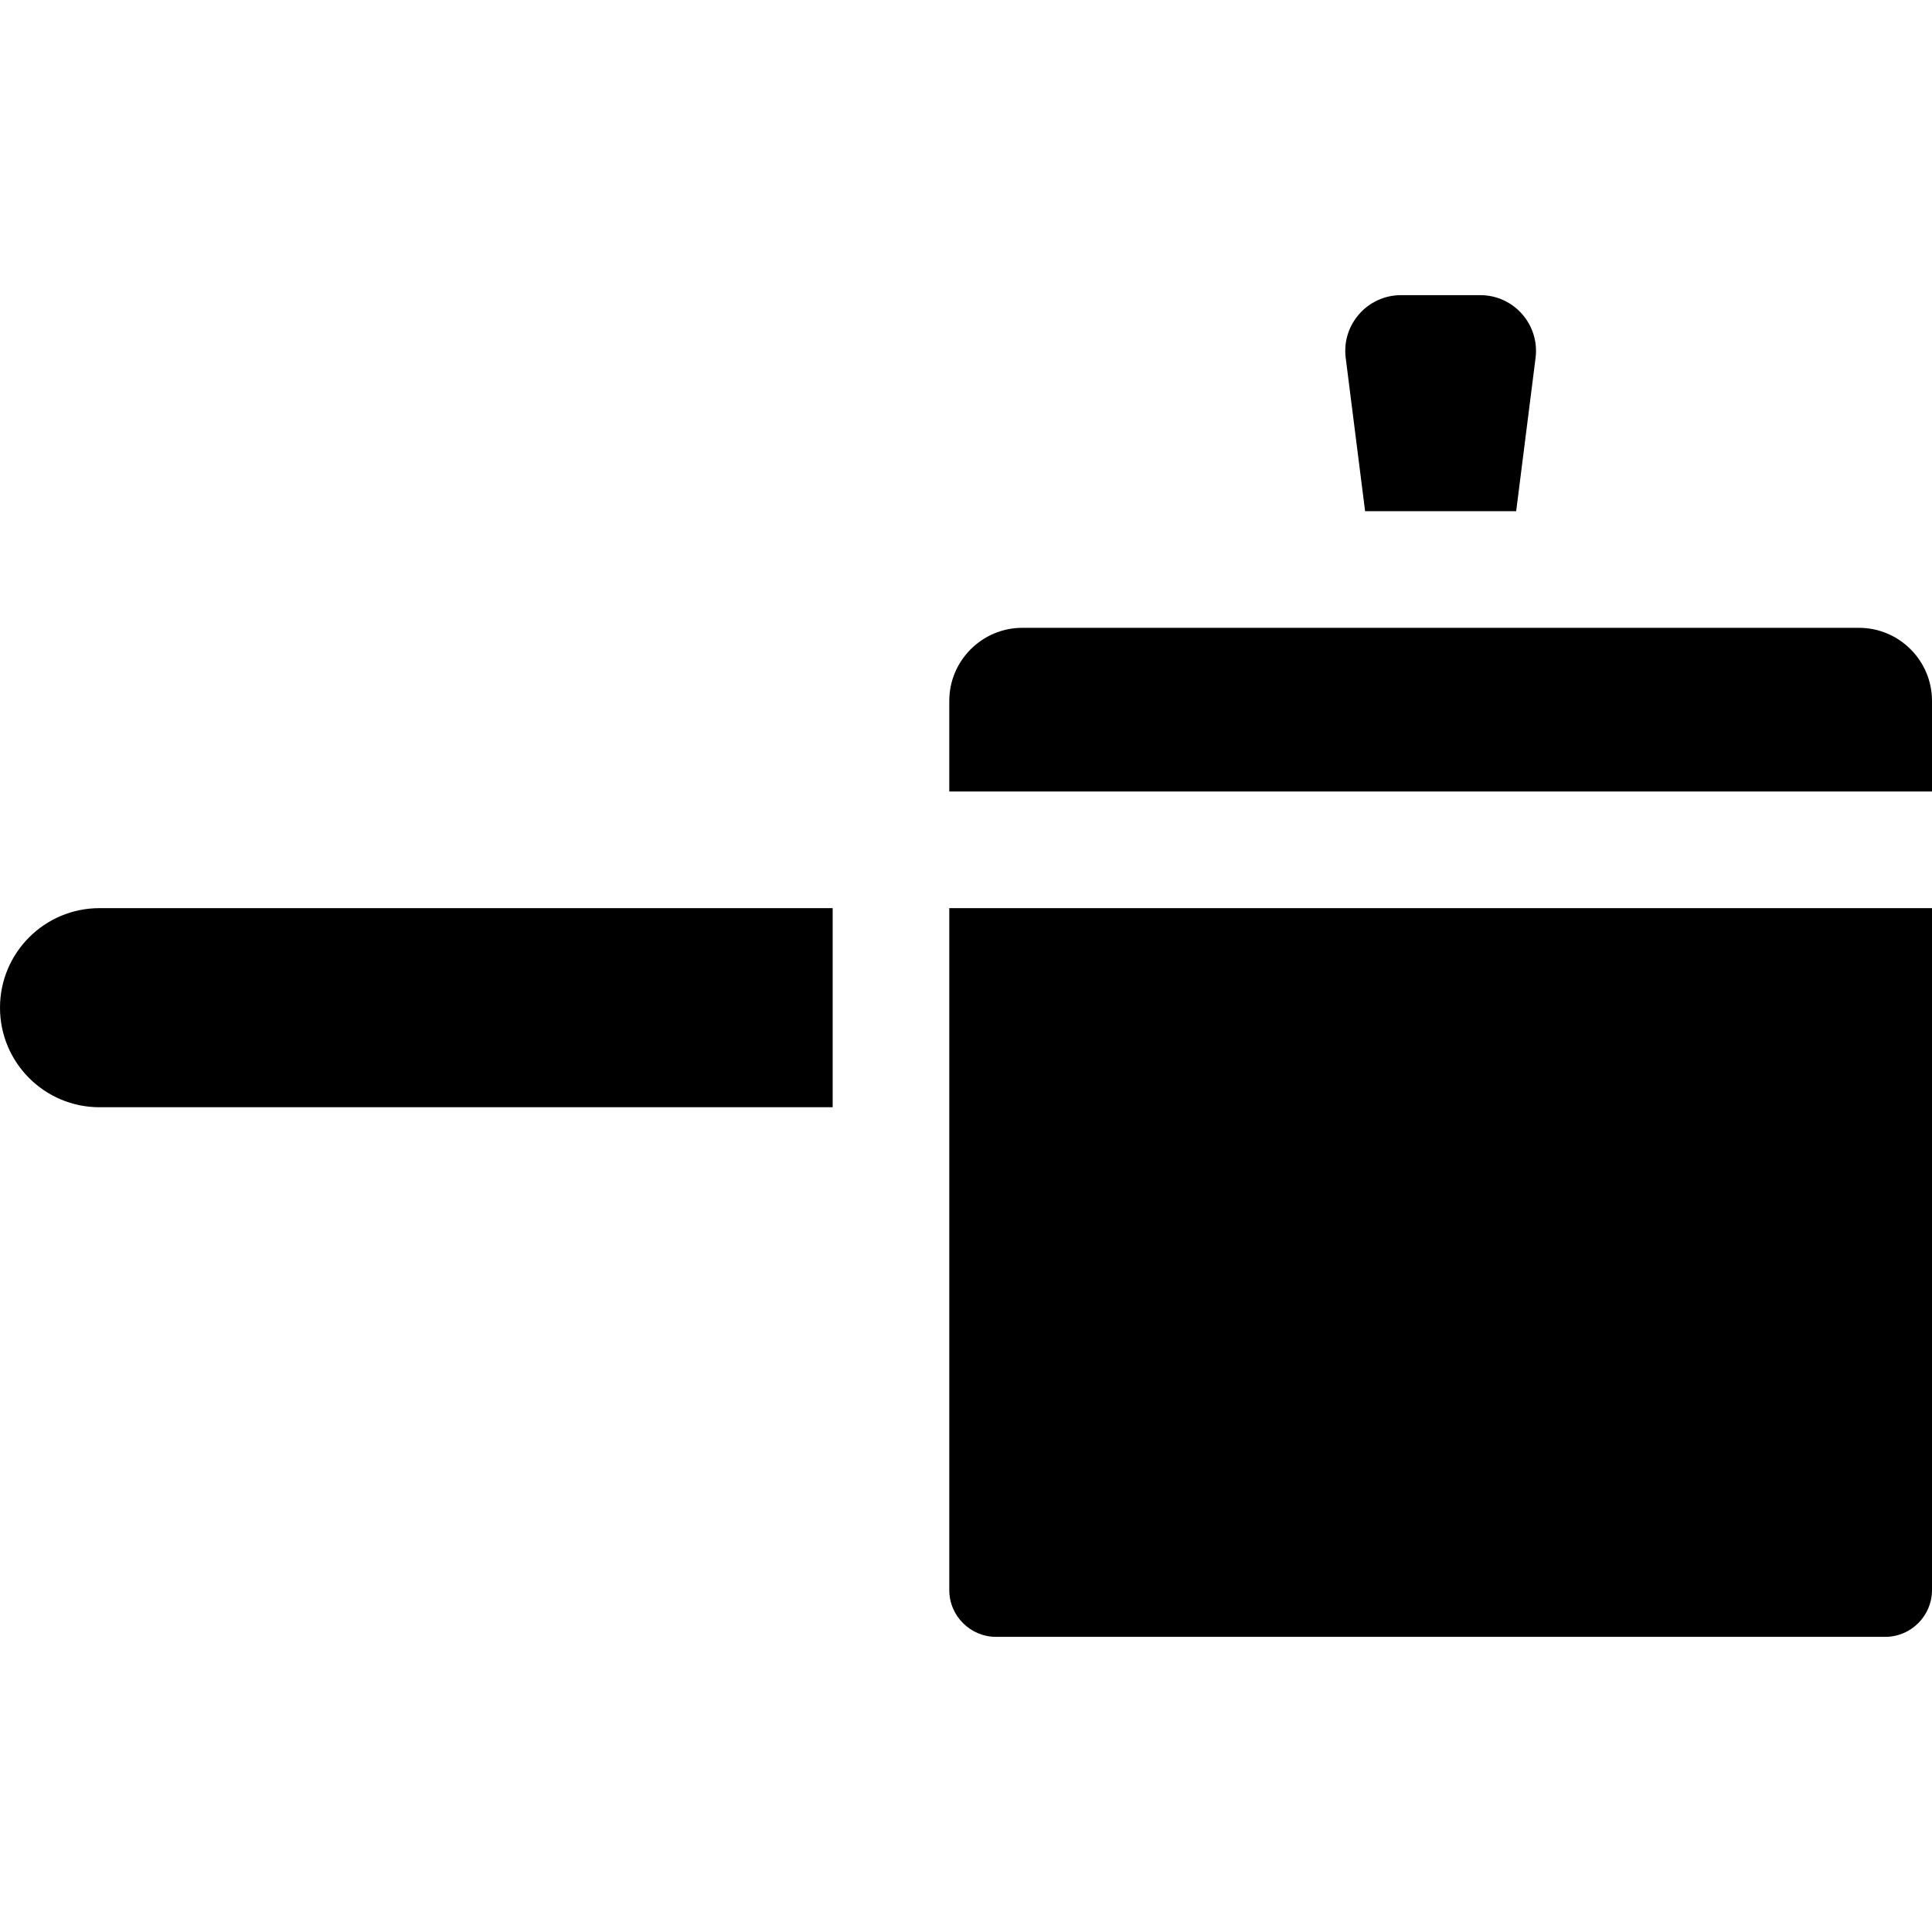 <?xml version="1.0" encoding="iso-8859-1"?>
<!-- Generator: Adobe Illustrator 19.0.0, SVG Export Plug-In . SVG Version: 6.00 Build 0)  -->
<svg xmlns="http://www.w3.org/2000/svg" xmlns:xlink="http://www.w3.org/1999/xlink" version="1.1" id="Layer_1" x="0px" y="0px" viewBox="0 0 496.997 496.997" style="enable-background:new 0 0 496.997 496.997;" xml:space="preserve" width="512" height="512">
<g>
	<path d="M0,259.223L0,259.223c0,14.144,11.466,25.609,25.609,25.609h188.588v-51.218H25.609C11.466,233.614,0,245.079,0,259.223z"/>
	<path d="M244.197,233.613c0,20.297,0,157.128,0,175.42c0,6.64,5.4,12.04,12.04,12.04h228.72c6.64,0,12.04-5.4,12.04-12.04v-175.42   C487.259,233.613,252.118,233.613,244.197,233.613z"/>
	<path d="M478.197,161.503h-215.2c-10.37,0-18.8,8.44-18.8,18.8v23.31h252.8v-23.31   C496.997,169.943,488.567,161.503,478.197,161.503z"/>
	<path d="M390.027,131.503l4.988-39.428c1.085-8.572-5.597-16.152-14.237-16.152h-20.364c-8.641,0-15.322,7.58-14.237,16.152   l4.988,39.428H390.027z"/>
</g>















</svg>
